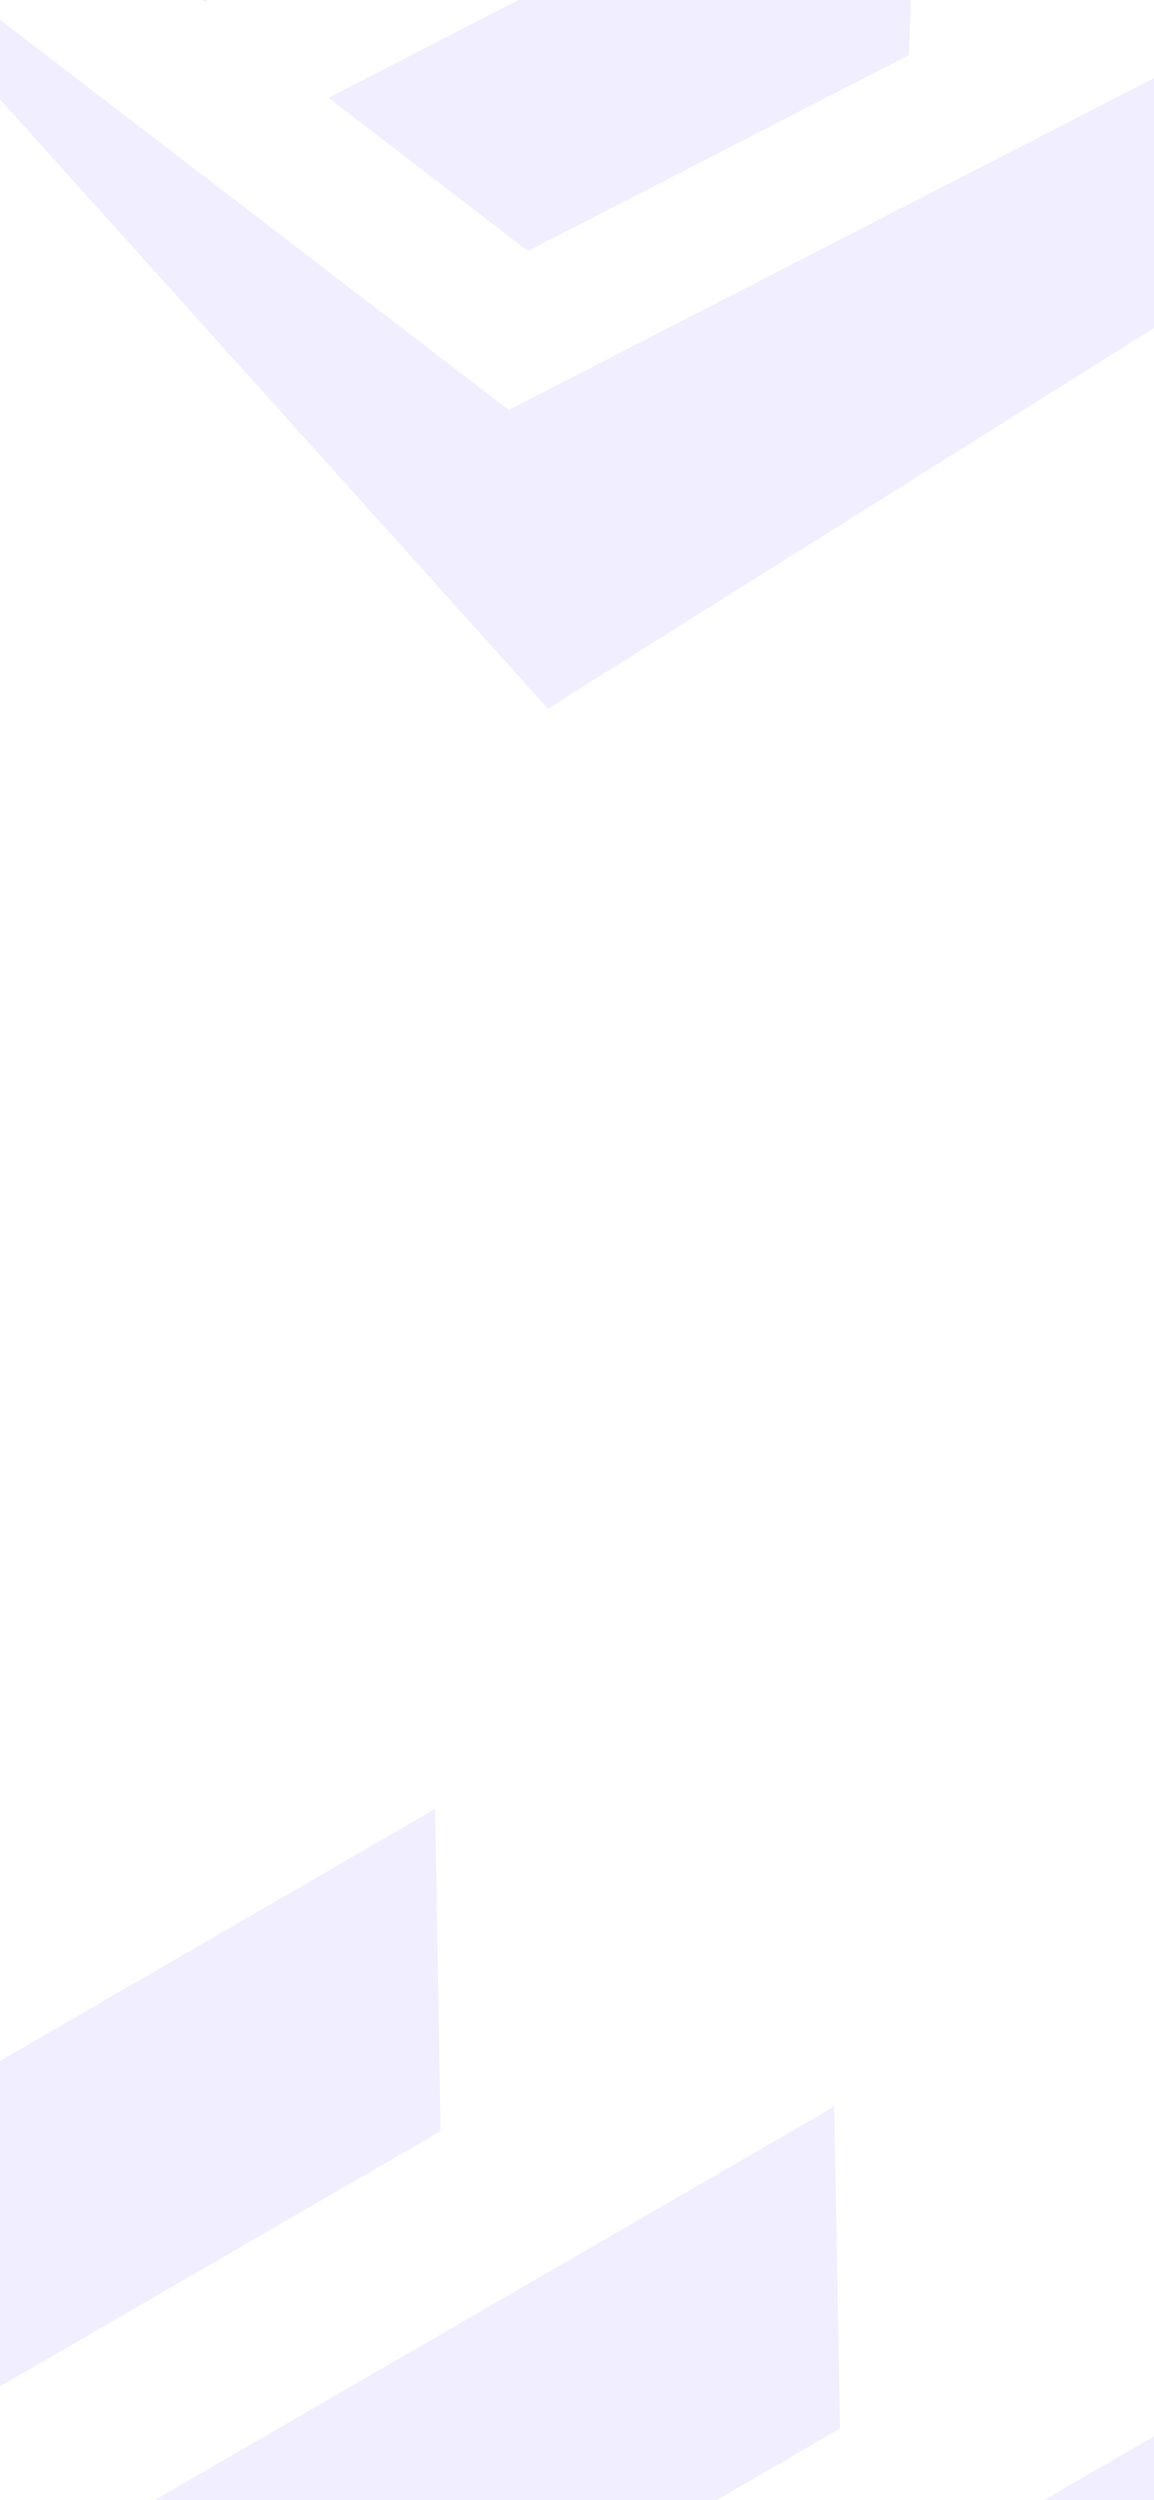 <svg width="375" height="812" viewBox="0 0 375 812" fill="none" xmlns="http://www.w3.org/2000/svg">
<rect x="0" y="0" width="375" height="812" fill="#333333" stroke="none"/>
<g clip-path="url(#clip0_2030_22522)">
<rect width="375" height="812" fill="white"/>
<path d="M378.021 104.644L178.064 230.161L-75 -51.082L165.347 133.158L380.67 22.457L378.021 104.644Z" fill="#6B53FF" fill-opacity="0.1"/>
<path d="M298.068 -66.617L106.701 31.768L171.557 81.539L295.375 17.882L298.068 -66.617Z" fill="#6B53FF" fill-opacity="0.1"/>
<path d="M197.263 -149.322L197.188 -149.812L1.225 -49.064L66.359 0.564L194.495 -65.312L197.263 -149.322Z" fill="#6B53FF" fill-opacity="0.1"/>
<path d="M380.459 890.887L141.084 1058.33L-189 726.368L119.388 939.238L378.665 789.154L380.459 890.887Z" fill="#6B53FF" fill-opacity="0.1"/>
<path d="M271.089 684.167L40.658 817.553L123.878 875.063L272.971 788.76L271.089 684.167Z" fill="#6B53FF" fill-opacity="0.1"/>
<path d="M141.415 588.173L141.292 587.573L-94.674 724.162L-11.118 781.478L143.173 692.165L141.415 588.173Z" fill="#6B53FF" fill-opacity="0.1"/>
</g>
<defs>
<clipPath id="clip0_2030_22522">
<rect width="375" height="812" fill="white"/>
</clipPath>
</defs>
</svg>
